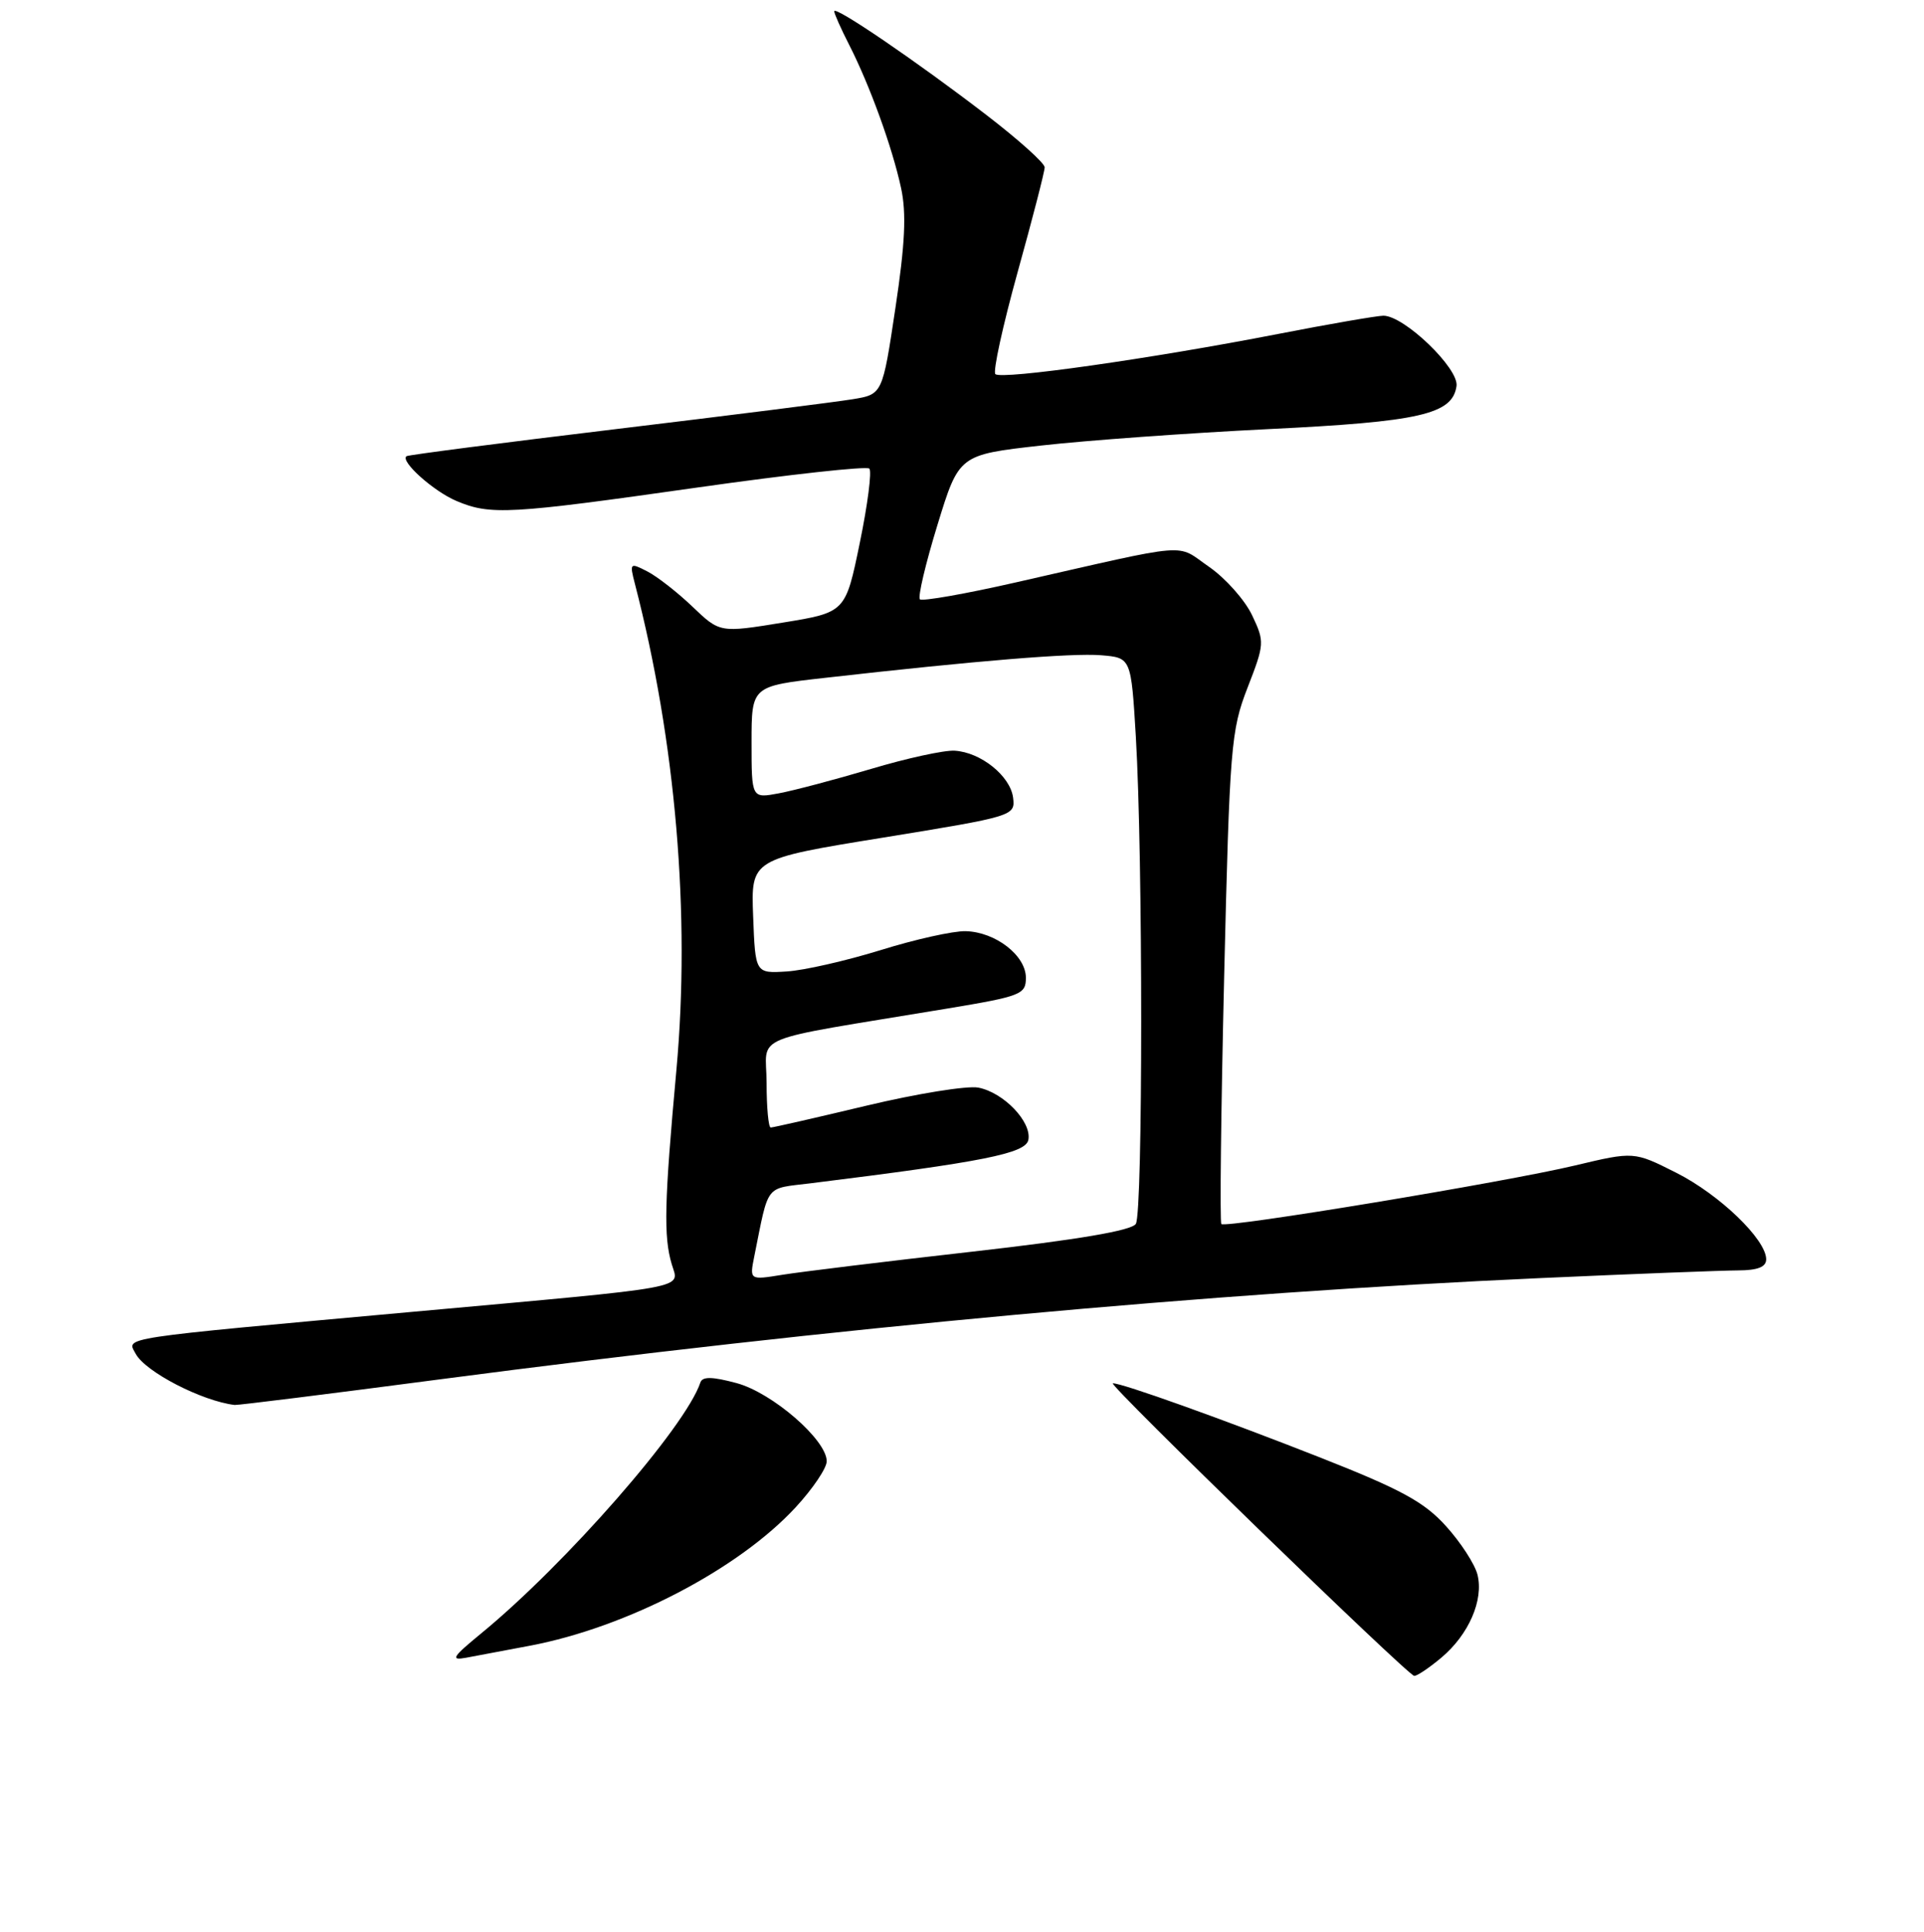 <?xml version="1.0" encoding="UTF-8" standalone="no"?>
<!DOCTYPE svg PUBLIC "-//W3C//DTD SVG 1.1//EN" "http://www.w3.org/Graphics/SVG/1.1/DTD/svg11.dtd" >
<svg xmlns="http://www.w3.org/2000/svg" xmlns:xlink="http://www.w3.org/1999/xlink" version="1.1" viewBox="0 0 256 257">
 <g >
 <path fill="currentColor"
d=" M 191.79 220.52 C 195.43 217.46 197.43 212.86 196.59 209.49 C 196.24 208.09 194.35 205.18 192.40 203.03 C 189.51 199.82 186.44 198.15 175.68 193.91 C 162.80 188.84 149.22 183.97 148.07 184.03 C 147.31 184.06 187.31 222.89 188.17 222.95 C 188.54 222.98 190.17 221.88 191.79 220.52 Z  M 70.50 218.94 C 83.41 216.50 98.30 208.74 105.89 200.50 C 108.15 198.05 110.00 195.31 110.00 194.40 C 110.00 191.56 102.76 185.28 98.00 184.00 C 94.76 183.13 93.46 183.11 93.19 183.92 C 91.22 189.84 75.28 208.07 64.00 217.32 C 60.20 220.44 59.89 220.93 62.00 220.54 C 63.38 220.29 67.20 219.57 70.50 218.94 Z  M 58.47 183.51 C 111.02 176.61 161.15 172.00 205.00 170.03 C 217.38 169.47 229.19 169.02 231.25 169.01 C 233.87 169.00 235.00 168.56 235.00 167.53 C 235.00 164.90 228.79 158.92 223.04 156.02 C 217.41 153.18 217.41 153.18 209.56 155.05 C 200.25 157.27 163.09 163.42 162.51 162.84 C 162.29 162.62 162.46 147.83 162.88 129.97 C 163.61 99.33 163.79 97.16 165.99 91.50 C 168.26 85.65 168.28 85.39 166.59 81.83 C 165.63 79.82 163.06 76.92 160.86 75.40 C 156.36 72.29 158.93 72.08 135.21 77.47 C 128.46 79.01 122.69 80.02 122.40 79.73 C 122.10 79.44 123.15 74.99 124.73 69.85 C 127.60 60.50 127.60 60.50 138.55 59.27 C 144.57 58.59 158.14 57.61 168.70 57.09 C 188.95 56.11 193.26 55.12 193.80 51.36 C 194.14 49.02 186.84 42.00 184.07 42.00 C 183.21 42.01 176.88 43.10 170.00 44.44 C 153.13 47.72 133.22 50.55 132.44 49.77 C 132.09 49.43 133.43 43.32 135.40 36.21 C 137.38 29.09 139.00 22.82 139.00 22.26 C 139.00 21.70 135.51 18.57 131.25 15.30 C 122.00 8.19 111.00 0.70 111.00 1.50 C 111.00 1.82 111.90 3.84 113.00 5.99 C 115.73 11.35 118.72 19.59 119.89 25.00 C 120.62 28.36 120.43 32.42 119.14 40.98 C 117.42 52.46 117.42 52.46 113.46 53.11 C 111.28 53.47 97.12 55.26 82.00 57.08 C 66.88 58.90 54.32 60.52 54.09 60.69 C 53.20 61.34 57.67 65.35 60.72 66.64 C 65.25 68.56 67.72 68.42 92.77 64.86 C 105.01 63.12 115.32 61.99 115.67 62.34 C 116.02 62.69 115.45 67.14 114.40 72.22 C 112.50 81.47 112.50 81.47 104.14 82.83 C 95.78 84.19 95.78 84.19 92.14 80.71 C 90.14 78.80 87.43 76.68 86.11 76.01 C 83.82 74.83 83.76 74.89 84.47 77.64 C 89.92 98.63 91.88 121.70 90.00 142.34 C 88.39 159.95 88.28 164.50 89.38 168.19 C 90.37 171.51 92.54 171.11 55.00 174.51 C 15.13 178.13 16.86 177.87 18.06 180.11 C 19.34 182.50 26.86 186.39 31.22 186.91 C 31.61 186.96 43.87 185.43 58.47 183.51 Z  M 100.36 167.15 C 102.34 157.34 101.70 158.18 107.85 157.42 C 130.89 154.56 136.48 153.45 136.83 151.64 C 137.29 149.25 133.54 145.34 130.17 144.69 C 128.70 144.41 122.01 145.49 115.30 147.09 C 108.60 148.69 102.86 150.00 102.55 150.00 C 102.25 150.00 102.00 147.34 102.00 144.09 C 102.00 137.43 99.01 138.66 126.00 134.18 C 135.87 132.54 136.50 132.29 136.50 130.08 C 136.50 127.11 132.45 123.98 128.48 123.88 C 126.84 123.84 121.75 124.97 117.17 126.40 C 112.58 127.82 106.96 129.10 104.67 129.24 C 100.50 129.50 100.50 129.50 100.21 121.89 C 99.92 114.28 99.92 114.28 117.51 111.43 C 134.90 108.60 135.09 108.54 134.80 106.13 C 134.44 103.24 130.49 100.06 127.00 99.87 C 125.62 99.79 120.62 100.88 115.88 102.30 C 111.13 103.71 105.62 105.17 103.63 105.54 C 100.00 106.22 100.00 106.22 100.00 98.75 C 100.00 91.28 100.00 91.28 109.75 90.18 C 129.96 87.89 142.63 86.86 146.50 87.17 C 150.50 87.50 150.50 87.50 151.13 98.00 C 152.08 113.93 152.08 161.32 151.13 162.82 C 150.57 163.71 143.43 164.92 129.40 166.51 C 117.90 167.81 106.53 169.20 104.11 169.59 C 99.73 170.30 99.73 170.30 100.36 167.15 Z "/>
</g>
</svg>